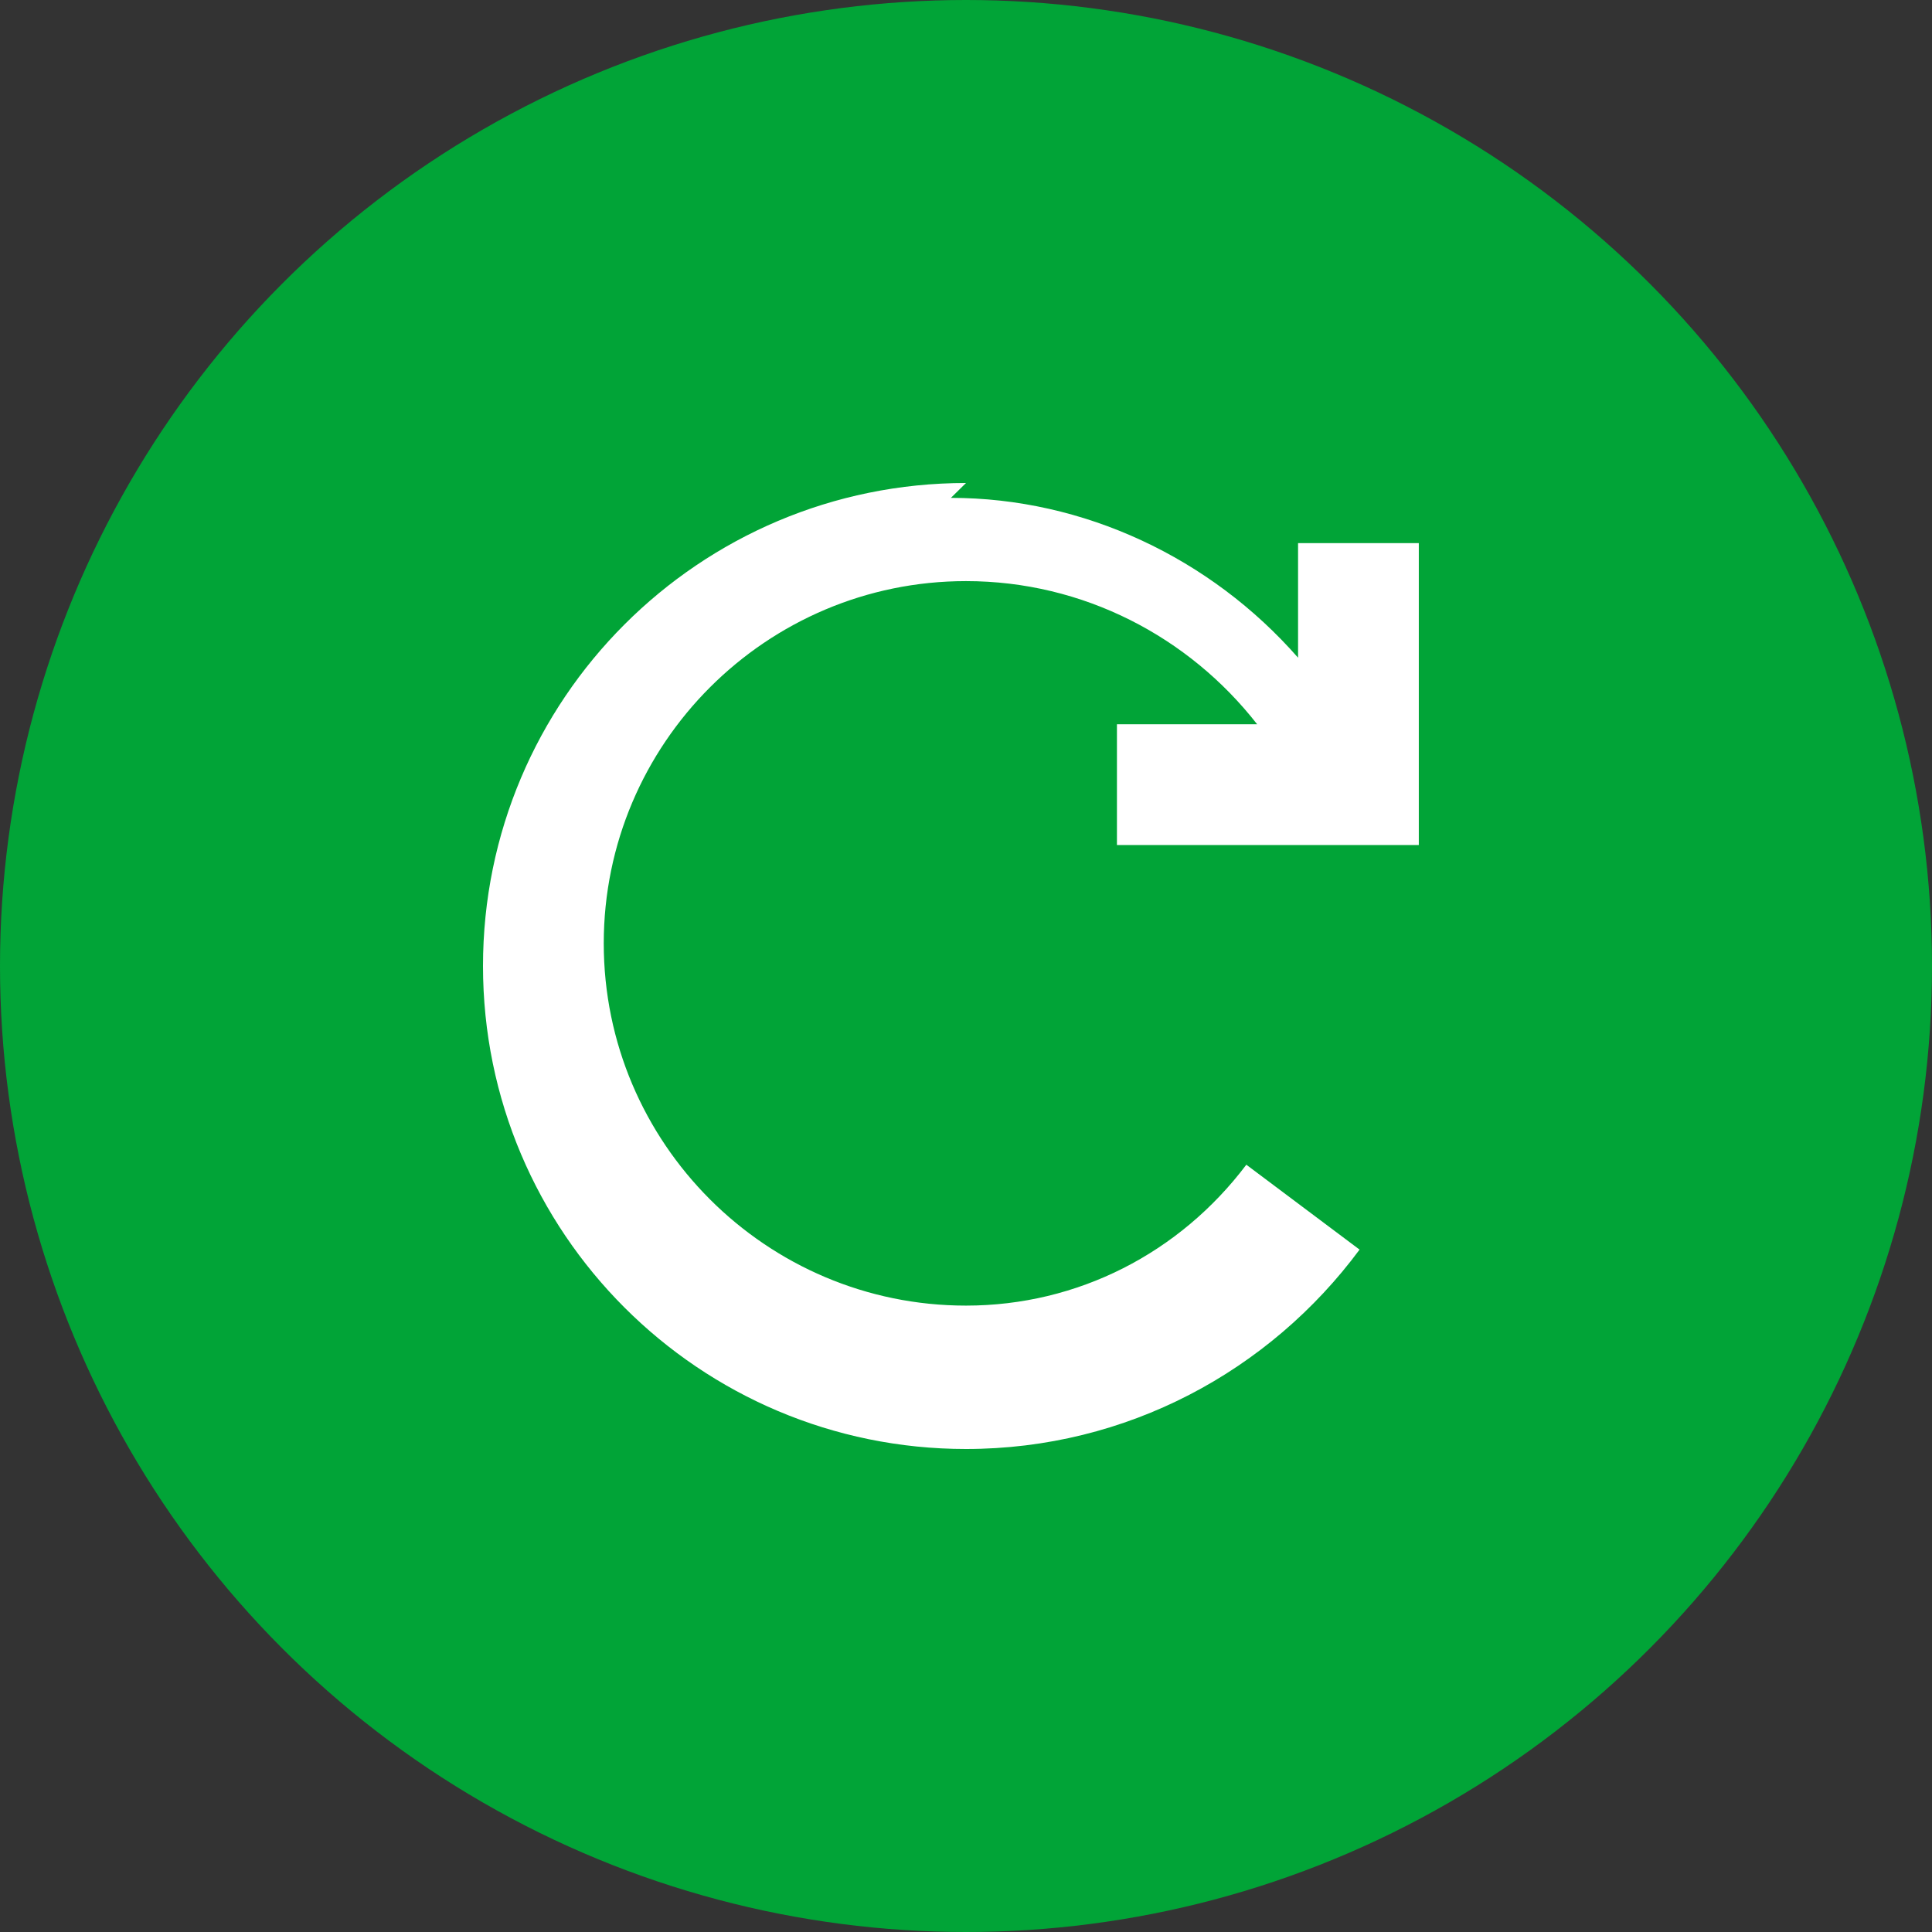 <svg xmlns="http://www.w3.org/2000/svg" shape-rendering="geometricPrecision" text-rendering="geometricPrecision" image-rendering="optimizeQuality" fill-rule="evenodd" clip-rule="evenodd" viewBox="0 0 512 512">
    <rect x="0" y="0" width="512" height="512" fill="#333333" stroke="none"/>
    <!-- Green Background -->
    <circle fill="#01A437" cx="256" cy="256" r="256"/>
    <!-- White Reset Icon -->
    <path fill="#FFFFFF" d="M256 128c-70.69 0-128 57.31-128 128s57.31 128 128 128c42.56 0 80.49-20.69 104.3-52.84l-30.01-22.5c-17.63 23.38-44.66 37.34-74.29 37.34-52.93 0-96-43.07-96-96s43.07-96 96-96c31.09 0 59.09 14.78 77.16 37.94l-37.16 0v32h80l0-80h-32l0 30.36c-23.18-26.47-56.83-42.36-92-42.36z"/>
</svg>
